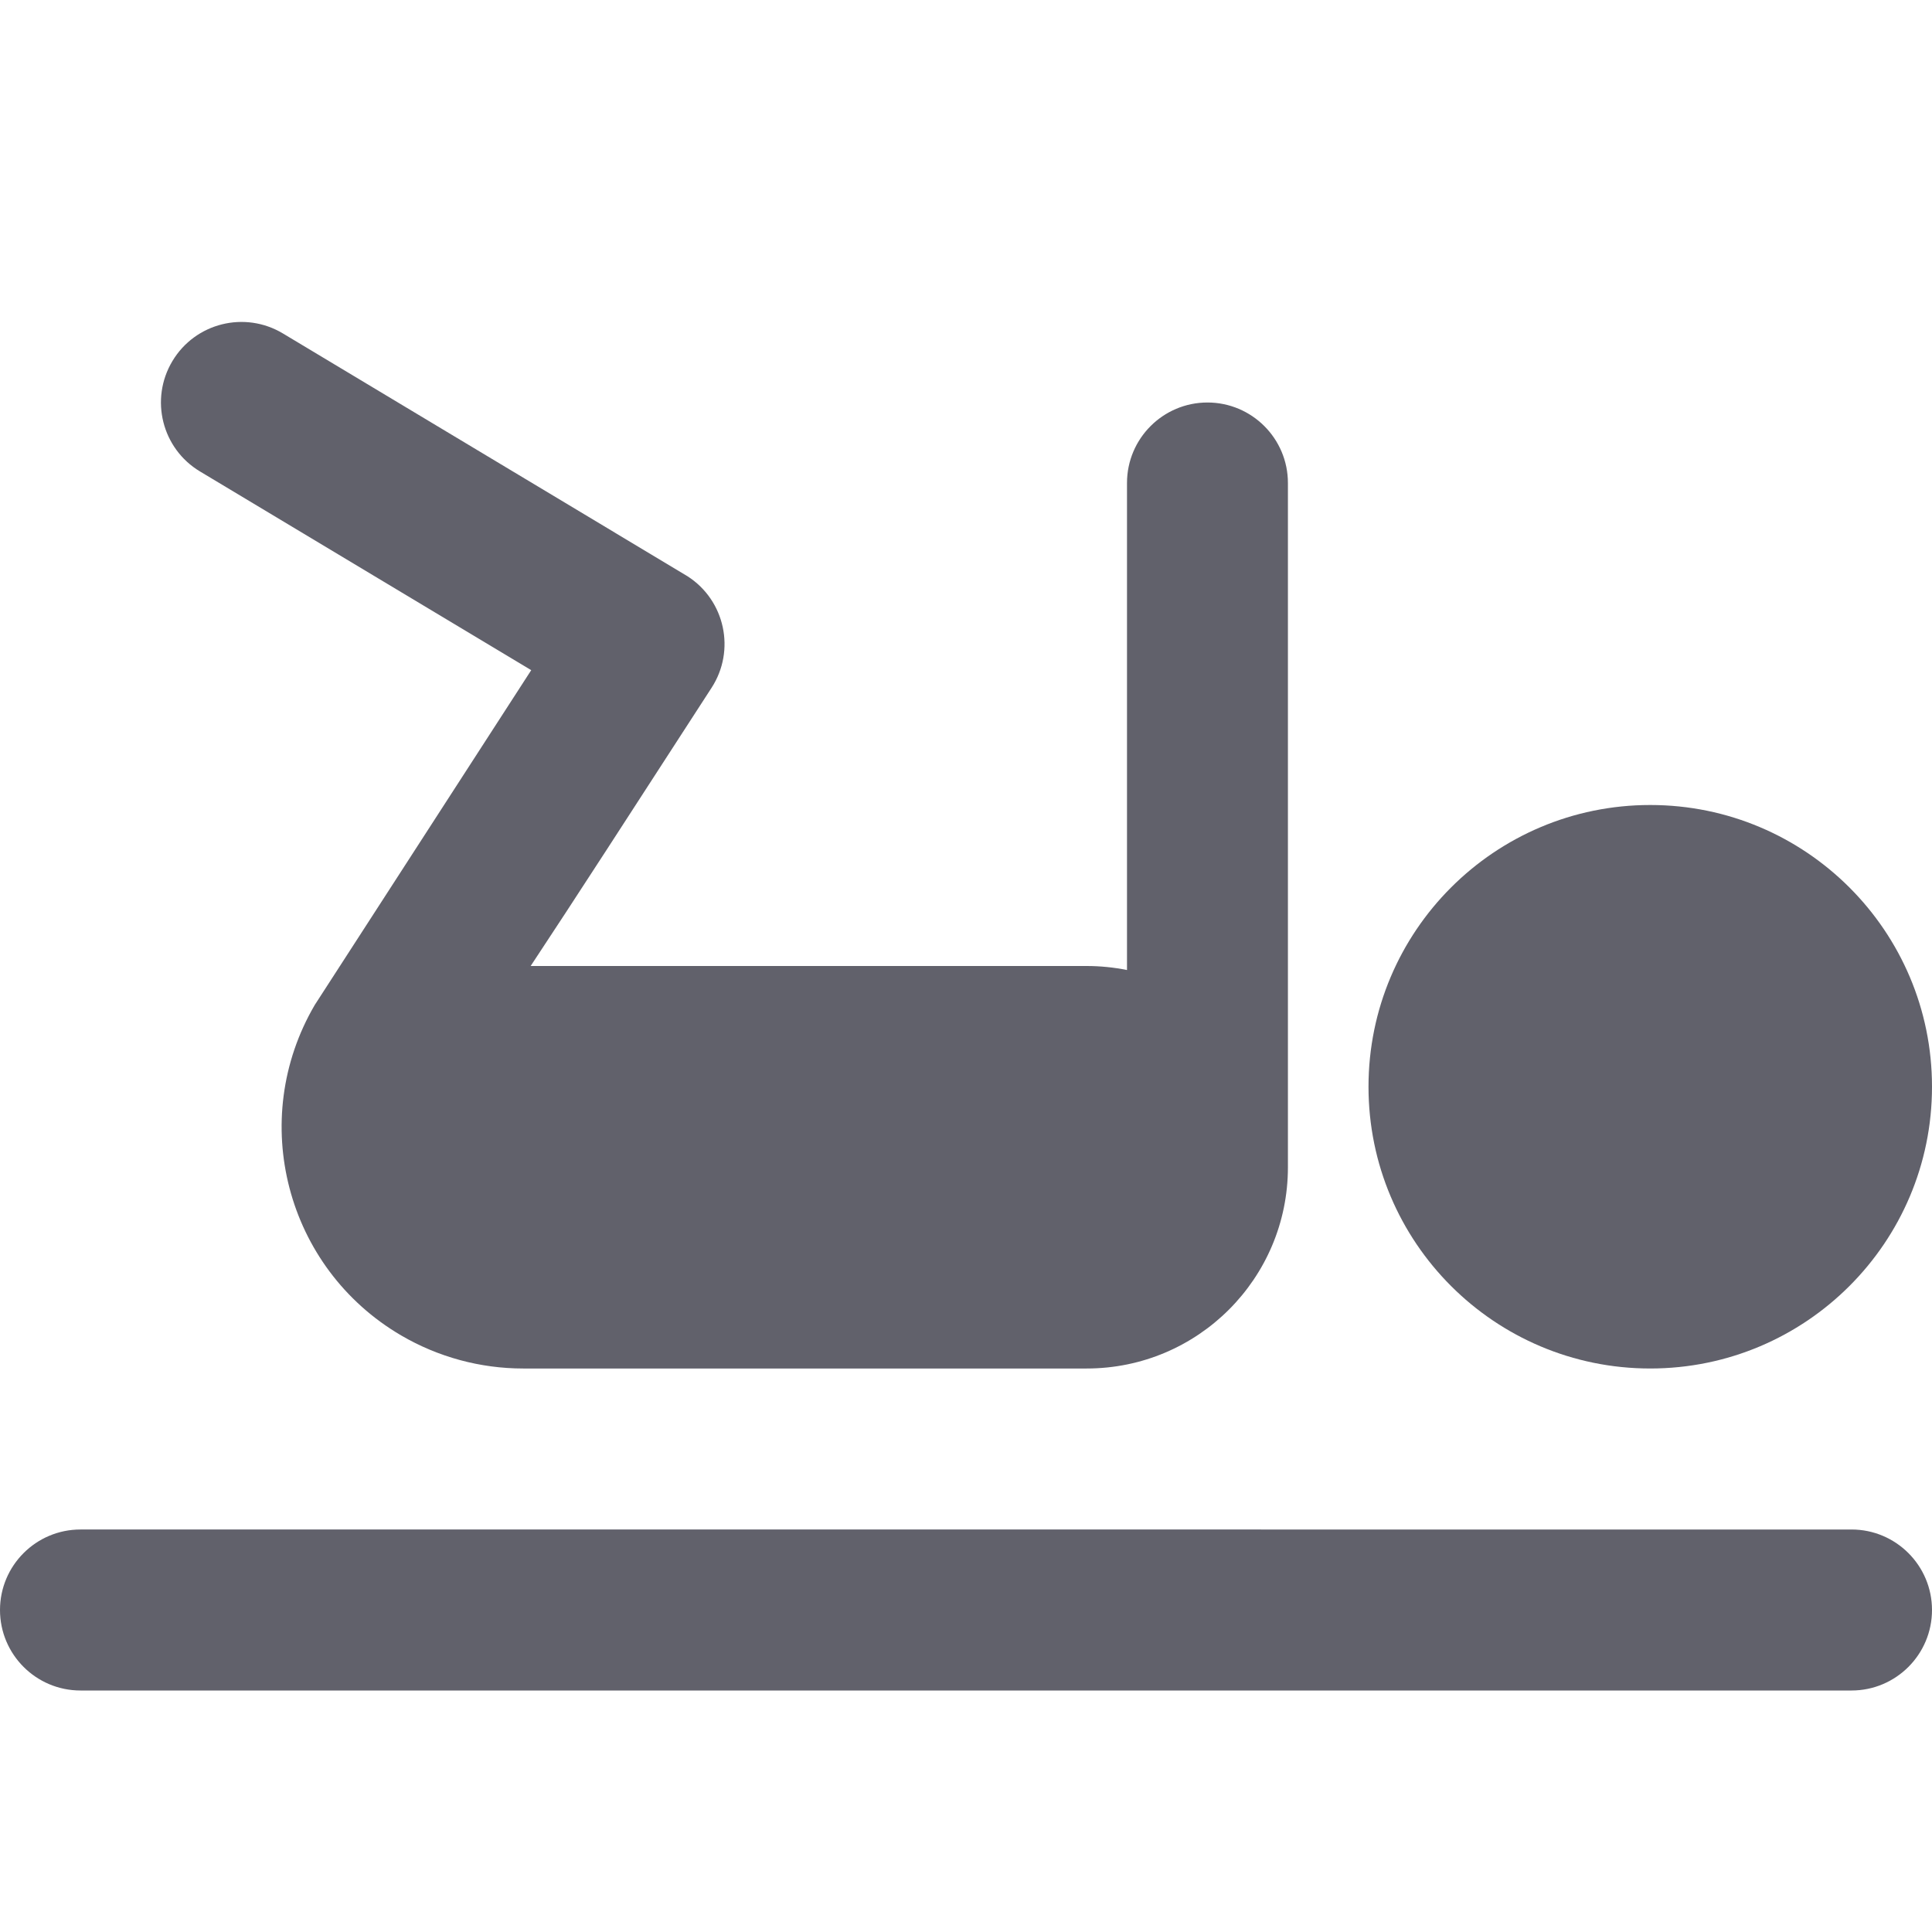 <svg xmlns="http://www.w3.org/2000/svg" height="24" width="24" viewBox="0 0 24 24"><path d="M20.5,17c-1.933,0-3.5-1.567-3.5-3.5s1.567-3.5,3.5-3.5,3.5,1.567,3.5,3.5-1.567,3.5-3.5,3.5h0Z" fill="#61616b"></path><path d="M23,21H1c-.552,0-1-.448-1-1s.448-1,1-1H23c.552,0,1,.448,1,1s-.448,1-1,1Z" fill="#61616b" data-color="color-2"></path><path d="M15,5c-.552,0-1,.448-1,1v6.05c-.165-.033-.332-.05-.5-.05H6.592c.526-.794,1.24-1.9,2.248-3.457,.3-.464,.167-1.083-.297-1.383-.009-.006-.018-.012-.028-.017L3.514,4.142c-.474-.284-1.088-.131-1.372,.343h0c-.284,.474-.131,1.088,.343,1.372l4.114,2.468-2.689,4.159c-.837,1.43-.357,3.268,1.073,4.105,.46,.269,.983,.411,1.516,.411h7c1.381,0,2.5-1.119,2.5-2.5V6c0-.552-.448-1-1-1h0Z" fill="#61616b"></path></svg>